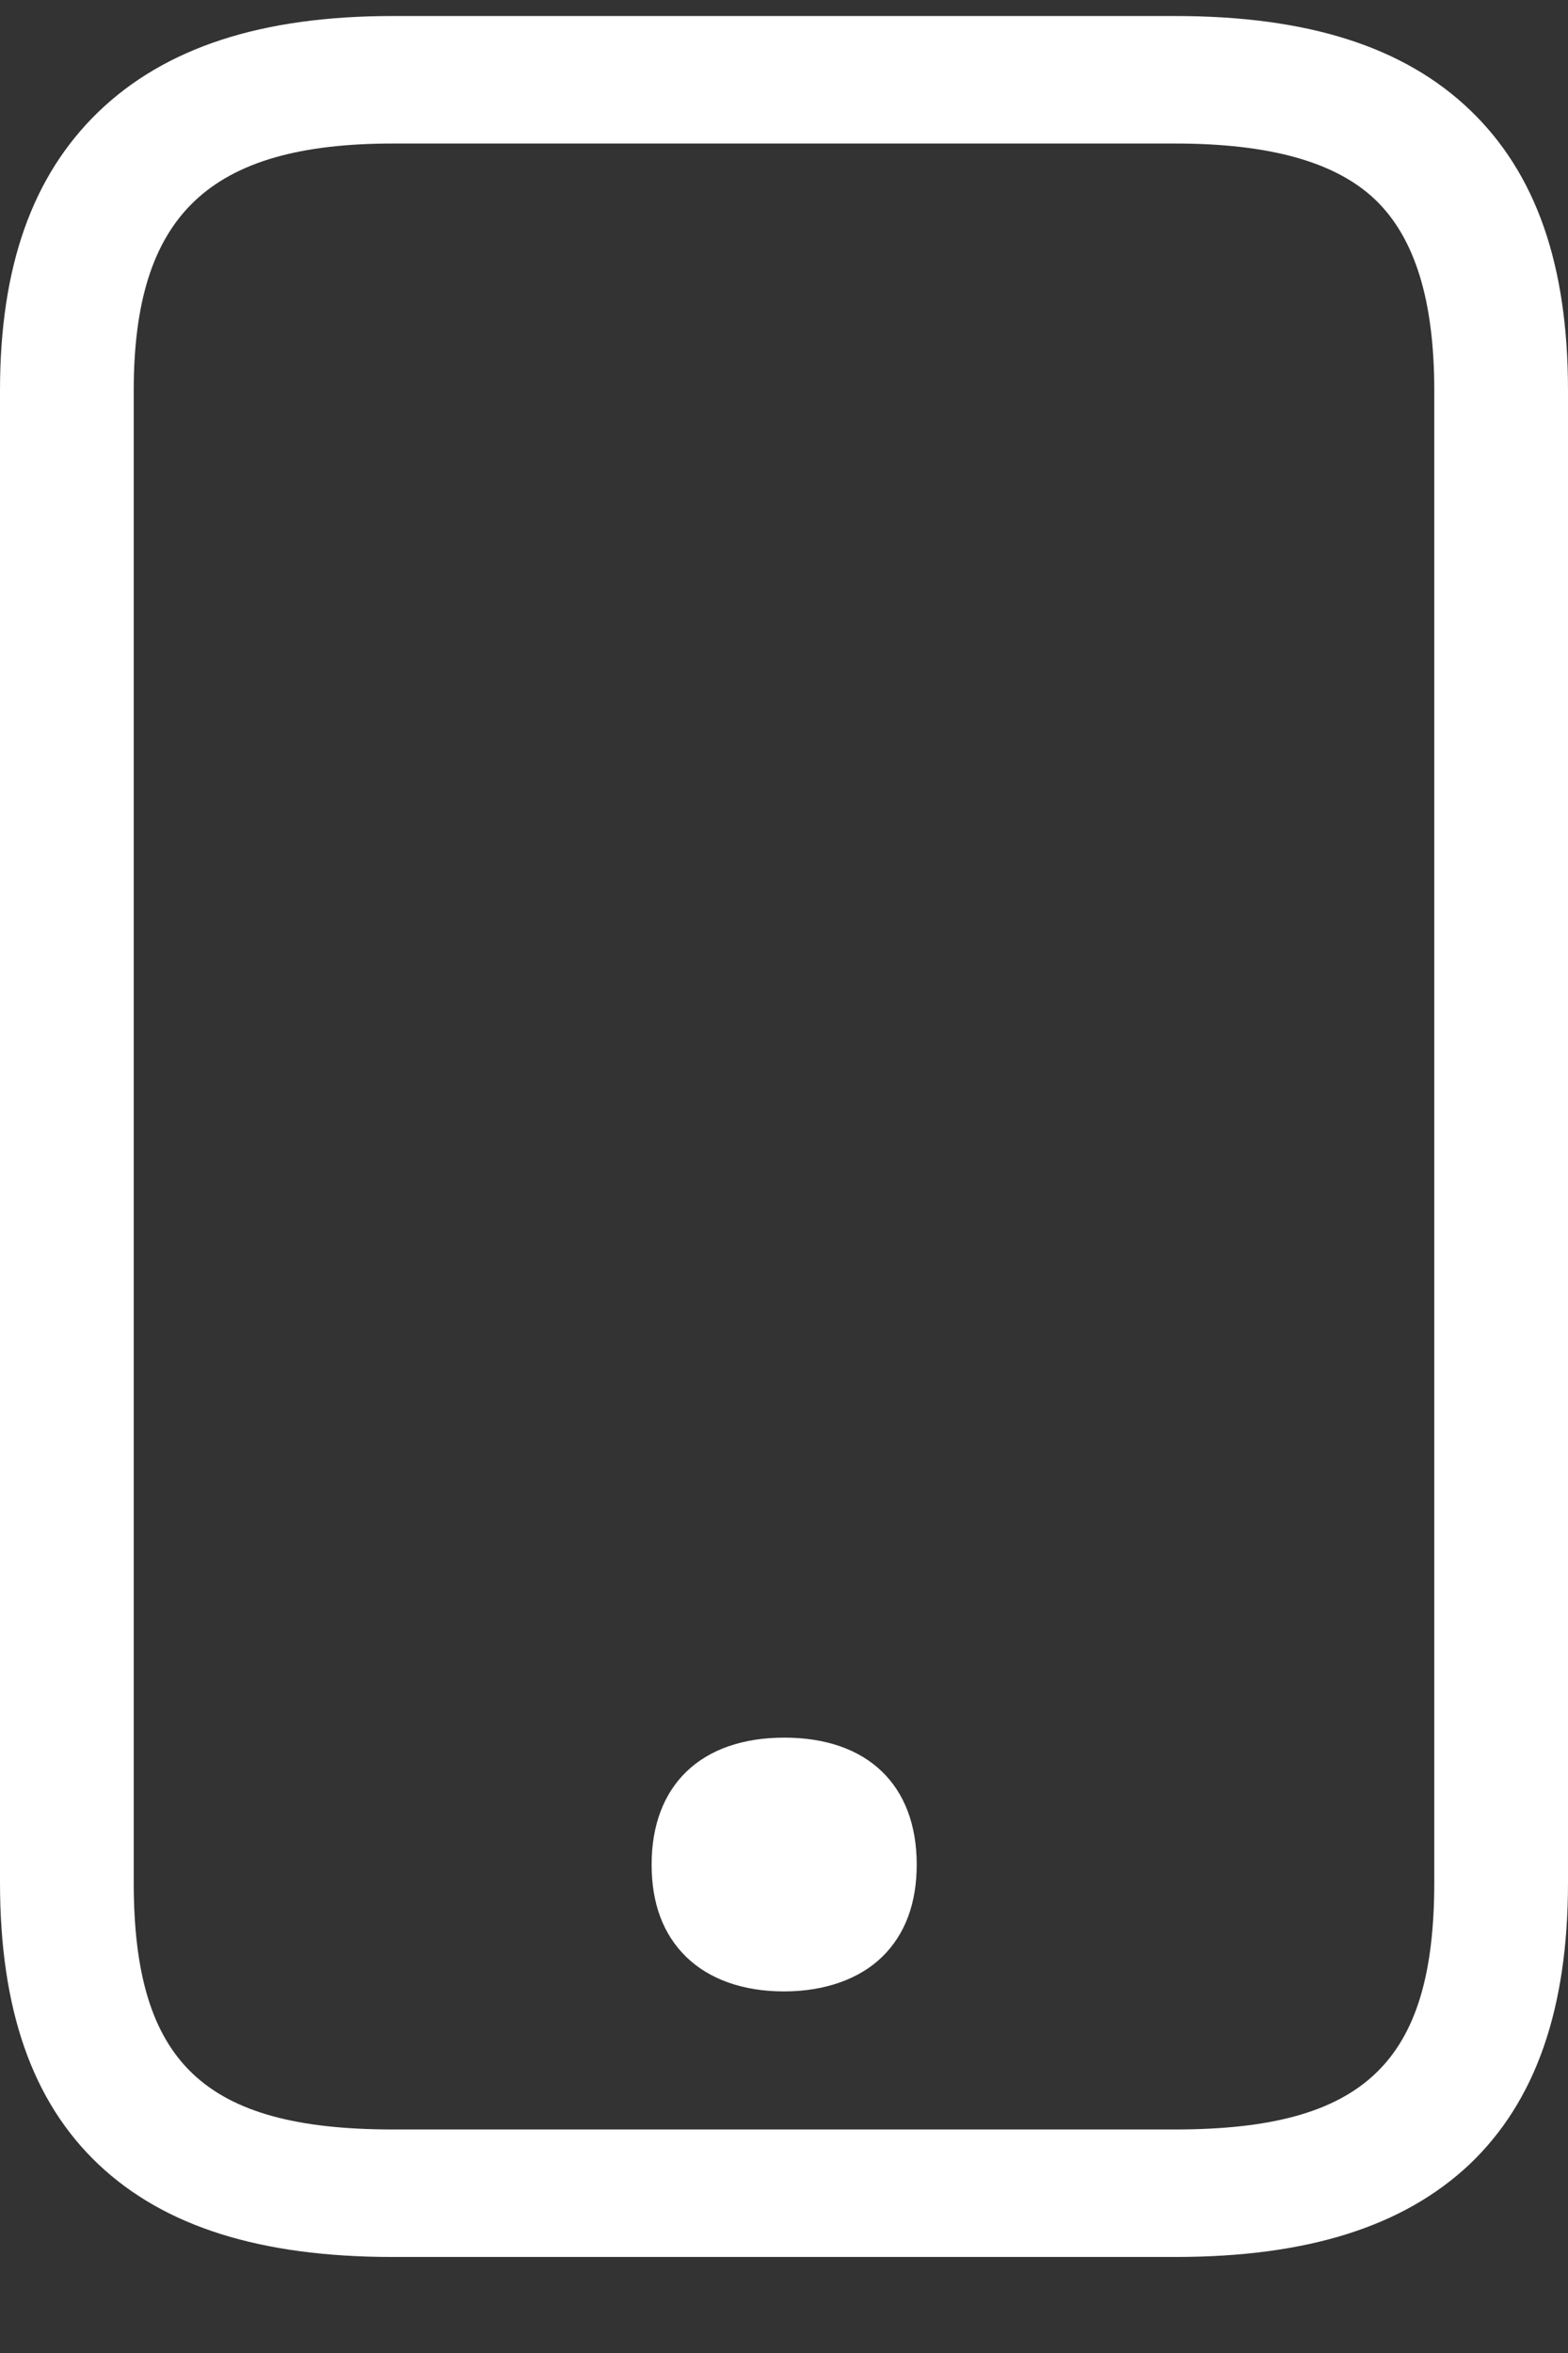 <svg width="14" height="21" viewBox="0 0 14 21" fill="none" xmlns="http://www.w3.org/2000/svg">
<rect x="0" y="0" width="14" height="21" fill="#333333" stroke="none"/>
<path d="M10.492 20.143H3.507C2.328 20.143 1.469 19.873 0.881 19.318C0.287 18.757 0 17.932 0 16.8V3.486C0 2.382 0.287 1.571 0.878 0.999C1.475 0.424 2.334 0.143 3.507 0.143H10.492C11.675 0.143 12.534 0.416 13.125 0.982C13.716 1.548 14 2.365 14 3.486V16.8C14 17.932 13.71 18.757 13.119 19.318C12.528 19.873 11.672 20.143 10.492 20.143ZM3.507 1.281C1.866 1.281 1.194 1.921 1.194 3.486V16.8C1.194 18.407 1.821 19.005 3.507 19.005H10.492C12.179 19.005 12.806 18.407 12.806 16.8V3.486C12.806 2.681 12.633 2.123 12.281 1.784C11.928 1.446 11.34 1.281 10.492 1.281H3.507Z" fill="white"/>
<path d="M7 15.79C6.463 15.79 6.113 16.06 6.113 16.638C6.113 16.917 6.194 17.122 6.337 17.261C6.493 17.412 6.719 17.486 7 17.486C7.281 17.486 7.507 17.412 7.663 17.261C7.806 17.122 7.887 16.914 7.887 16.638C7.884 16.06 7.537 15.79 7 15.79Z" fill="white"/>
<path d="M7 17.773C6.636 17.773 6.331 17.665 6.125 17.463C5.919 17.261 5.818 16.985 5.818 16.641C5.818 15.932 6.26 15.508 7.003 15.508C7.746 15.508 8.185 15.932 8.185 16.641C8.185 16.988 8.081 17.264 7.878 17.463C7.675 17.662 7.364 17.773 7 17.773ZM7 16.077C6.594 16.077 6.412 16.251 6.412 16.641C6.412 16.834 6.46 16.976 6.549 17.065C6.639 17.153 6.794 17.204 6.997 17.204C7.2 17.204 7.352 17.159 7.445 17.065C7.537 16.971 7.582 16.831 7.582 16.641C7.585 16.251 7.406 16.075 7 16.077Z" fill="white"/>
</svg>
